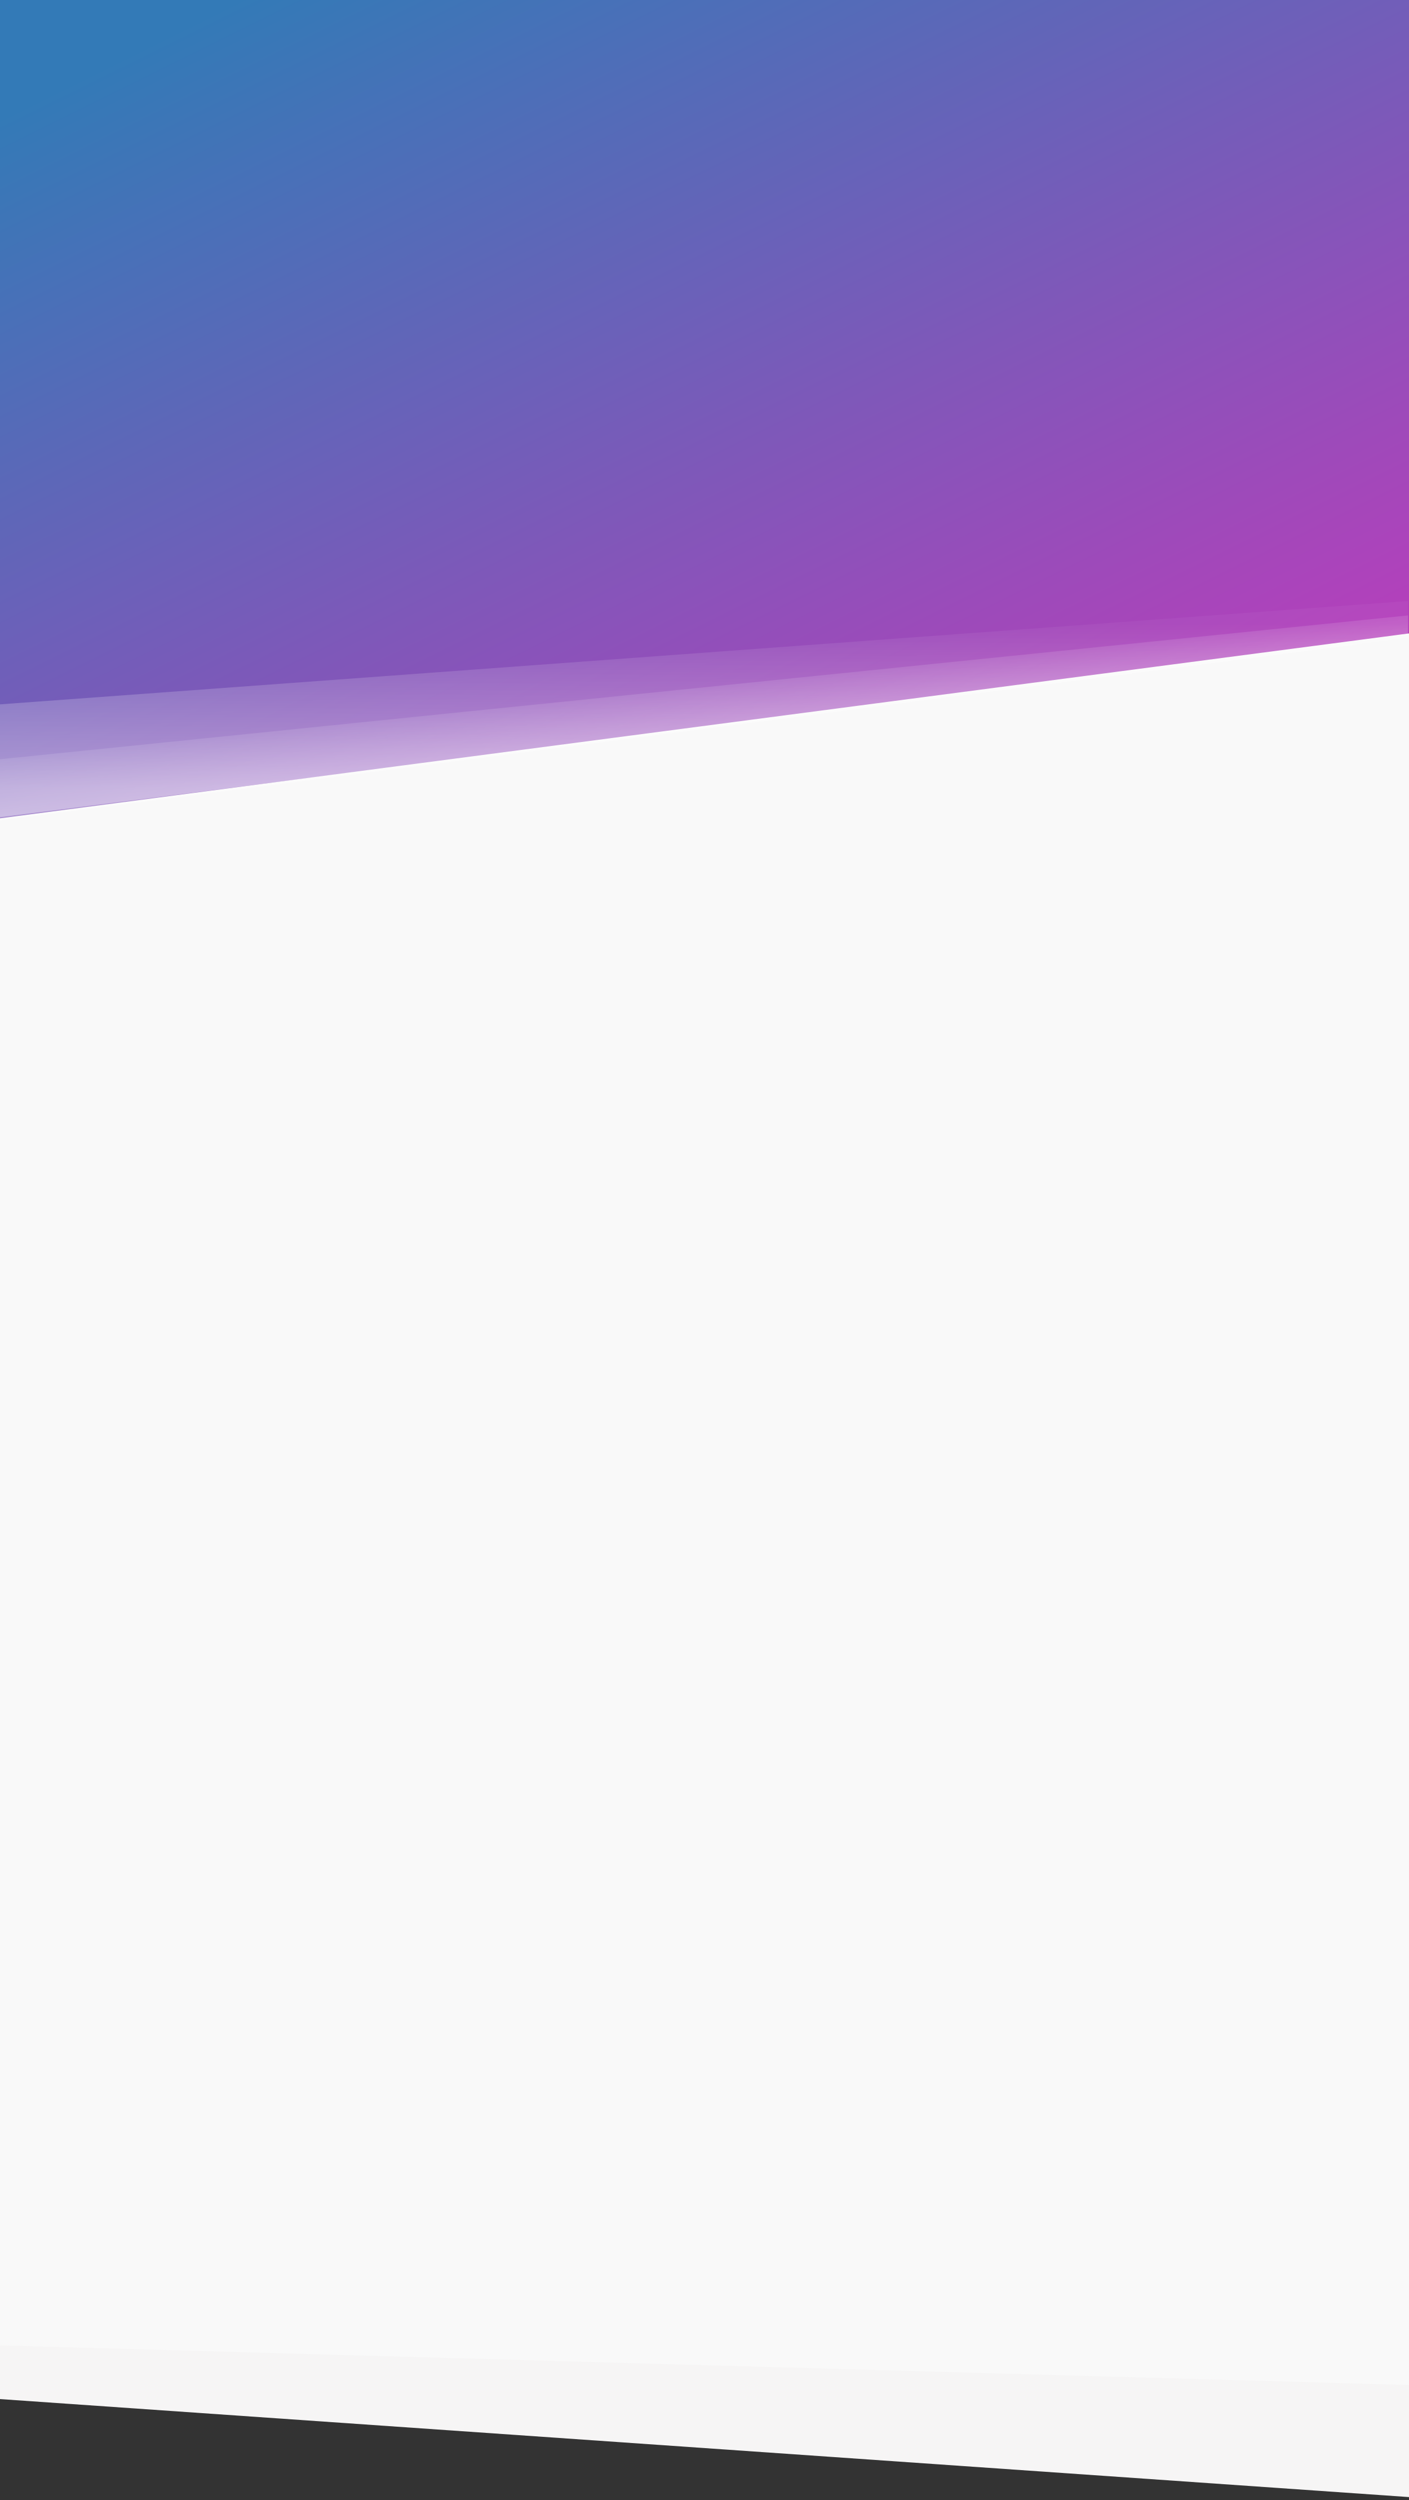 <?xml version="1.0" encoding="UTF-8"?>
<svg preserveAspectRatio="none" width="100%" height="100%" viewBox="0 0 1440 2554" version="1.1" xmlns="http://www.w3.org/2000/svg" xmlns:xlink="http://www.w3.org/1999/xlink">
    <rect x="0" y="0" width="1440" height="2554" fill="#333333" stroke="none"/>
    <!-- Generator: Sketch 47.1 (45422) - http://www.bohemiancoding.com/sketch -->
    <title>a-hero-gradient copy</title>
    <desc>Created with Sketch.</desc>
    <defs>
        <linearGradient x1="81.189%" y1="95.745%" x2="6.823%" y2="8.986%" id="linearGradient-1">
            <stop stop-color="#B83EBB" offset="0%"></stop>
            <stop stop-color="#337AB7" offset="100%"></stop>
        </linearGradient>
        <linearGradient x1="64.484%" y1="9.969%" x2="65.512%" y2="85.6%" id="linearGradient-2">
            <stop stop-color="#FFFFFF" stop-opacity="0.04" offset="1.485%"></stop>
            <stop stop-color="#FFFFFF" stop-opacity="0.4" offset="100%"></stop>
        </linearGradient>
        <linearGradient x1="63.981%" y1="-31.673%" x2="63.981%" y2="122.701%" id="linearGradient-3">
            <stop stop-color="#FFFFFF" stop-opacity="0.04" offset="0%"></stop>
            <stop stop-color="#FFFFFF" stop-opacity="0.4" offset="100%"></stop>
        </linearGradient>
    </defs>
    <g id="development" stroke="none" stroke-width="1" fill="none" fill-rule="evenodd">
        <g id="a-hero-gradient-copy">
            <polygon id="grey-bg" fill="#F9F9F9" points="0 640 1440 640 1440 2443 0 2401.417"></polygon>
            <polygon id="grey-stripe" fill="#F6F5F5" transform="translate(720, 2473.5) scale(-1, 1) translate(-720, -2473.5) " points="0 2436.493 1440 2396 1440 2450.882 0 2551"></polygon>
            <polygon id="grad-bg" fill="url(#linearGradient-1)" points="0 0 1440 0 1440 647.091 0 836"></polygon>
            <polygon id="grad-str-1" fill="url(#linearGradient-2)" points="-0.985 719.632 1439 614 1438.996 652.177 -1 835"></polygon>
            <polygon id="grad-str-2" fill="url(#linearGradient-3)" transform="translate(719, 733.5) rotate(-5.8) translate(-719, -733.5) " points="-1.632 702.748 1446 702 1443.698 724.501 -8 765"></polygon>
        </g>
    </g>
</svg>